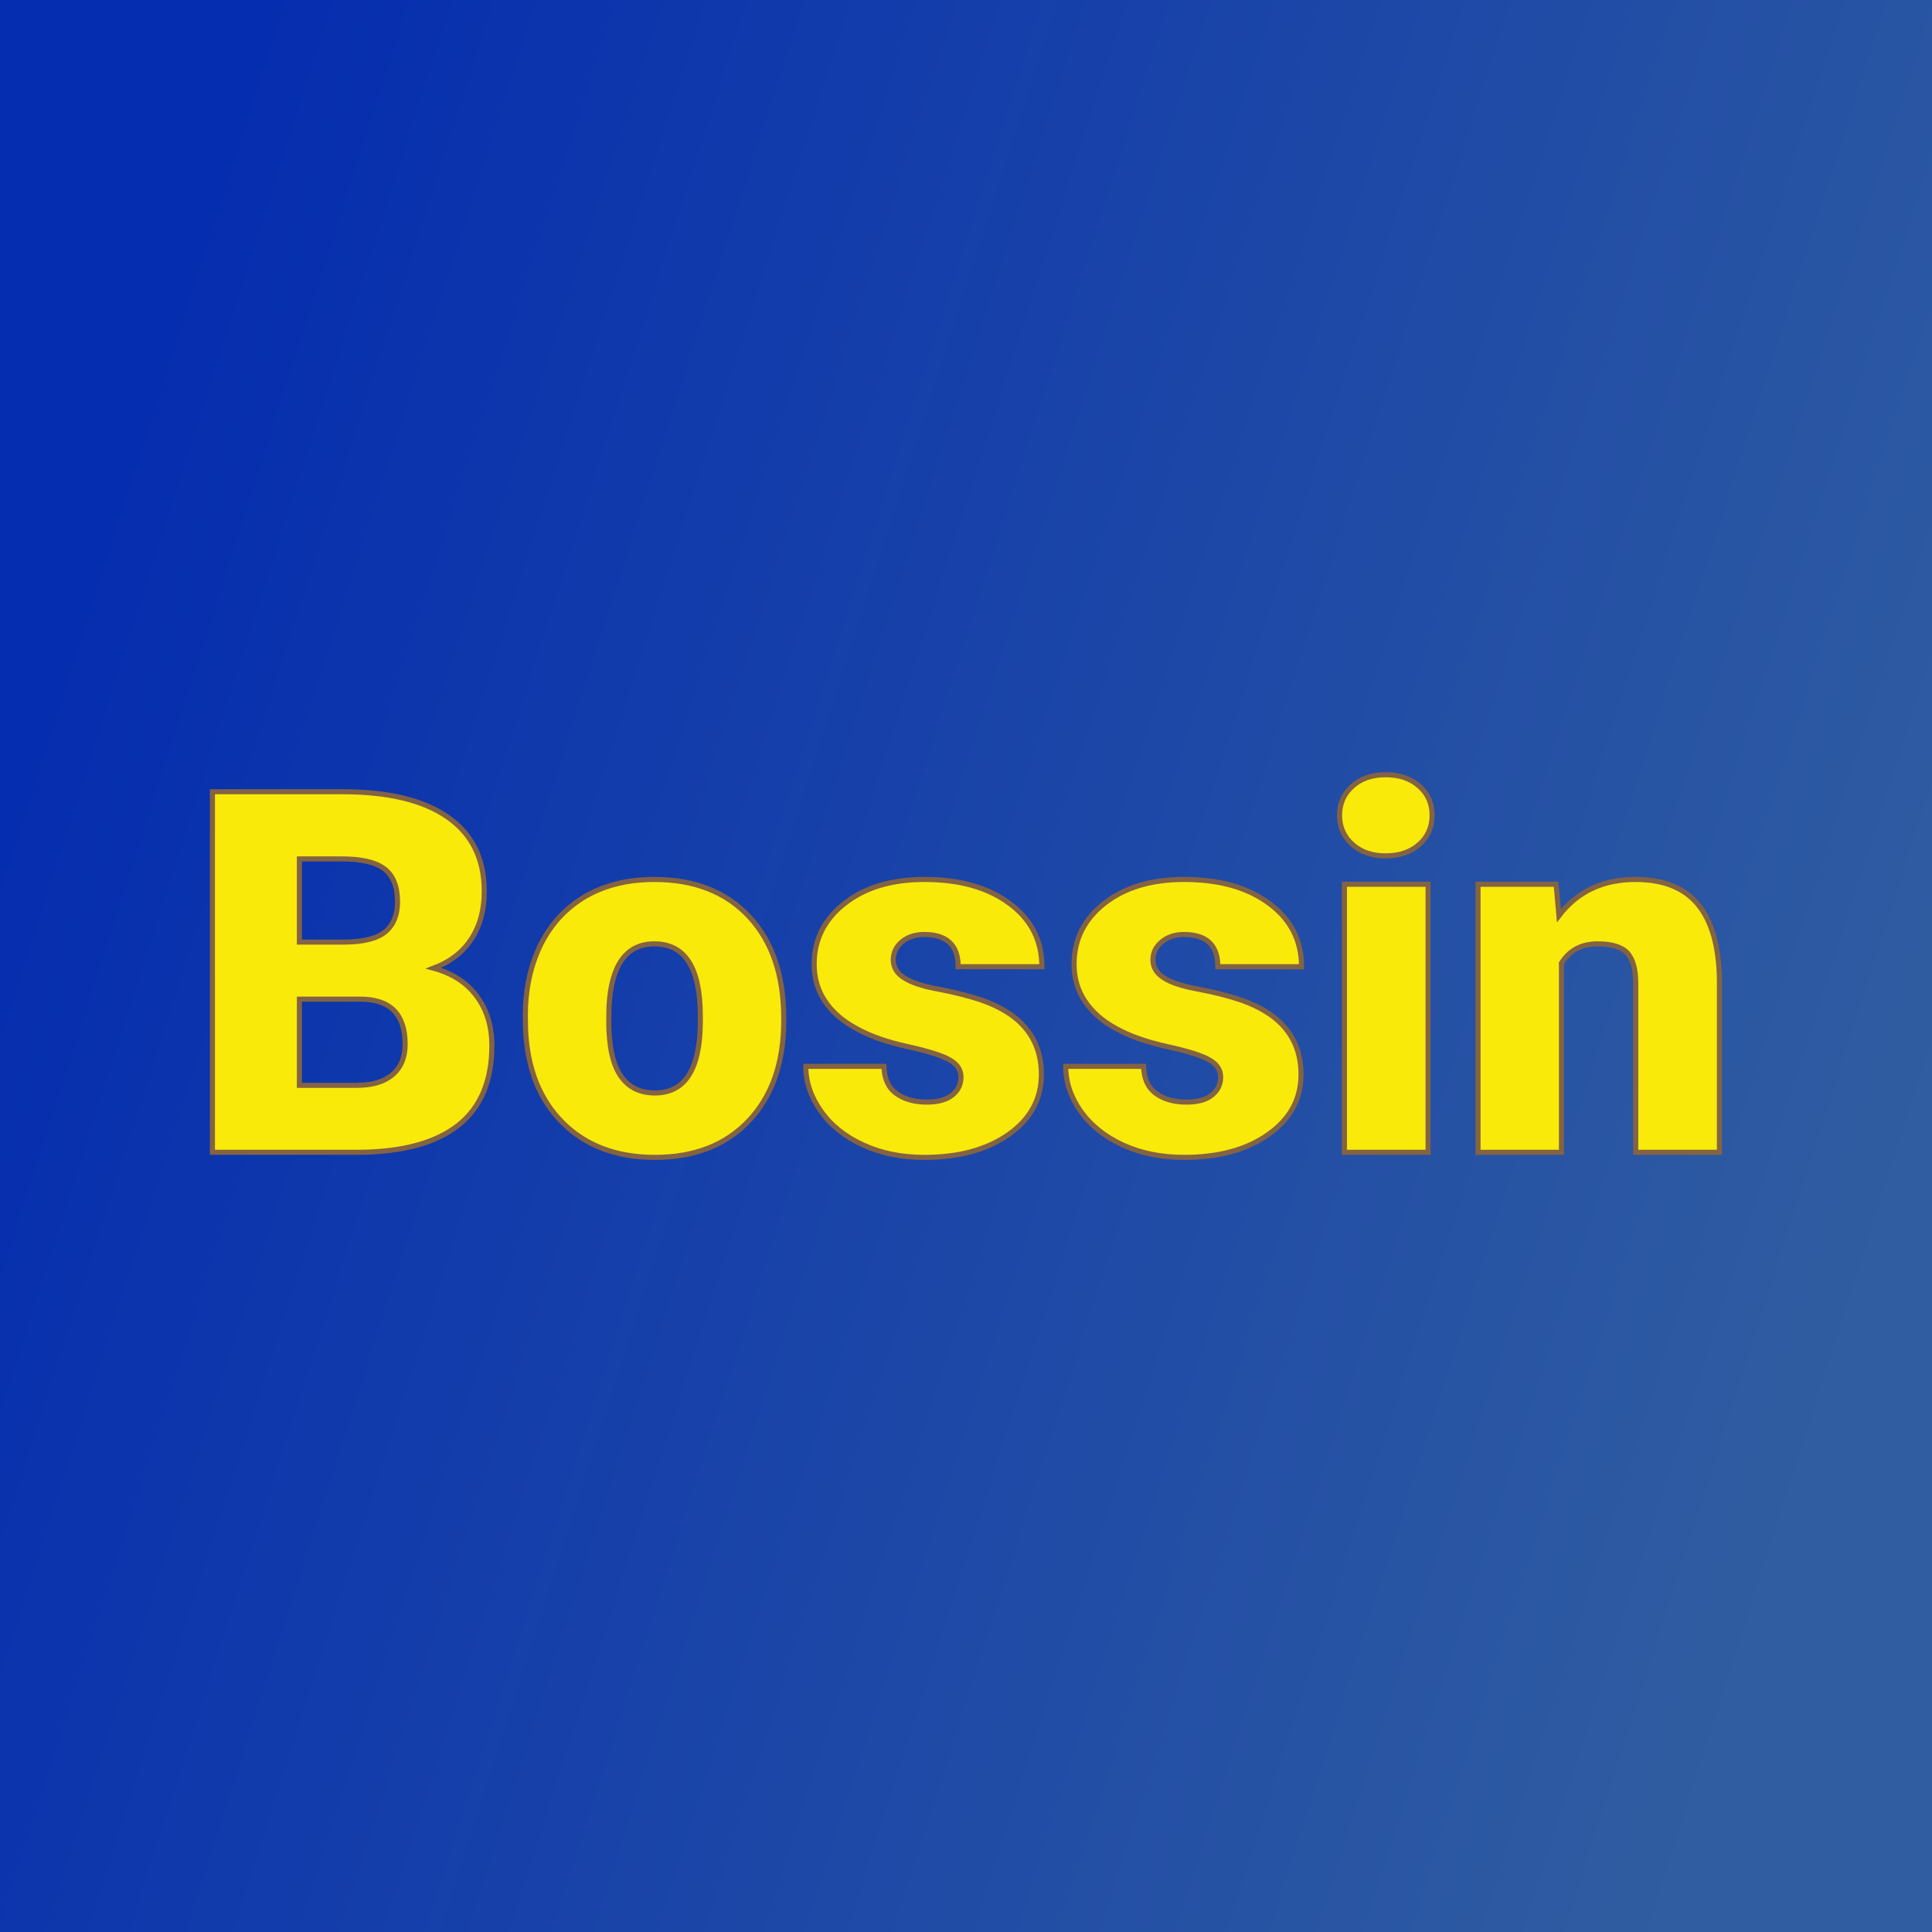 <svg xmlns="http://www.w3.org/2000/svg" version="1.1" xmlns:xlink="http://www.w3.org/1999/xlink" viewBox="0 0 200 200"><rect width="200" height="200" fill="url('#gradient')"></rect><defs><linearGradient id="gradient" gradientTransform="rotate(198 0.5 0.5)"><stop offset="0%" stop-color="#305da1"></stop><stop offset="100%" stop-color="#052daf"></stop></linearGradient></defs><g><g fill="#f9ea0a" transform="matrix(2.625,0,0,2.625,19.182,119.286)" stroke="#846343" stroke-width="0.2"><path d="M6.85 0L1.07 0L1.07-14.22L6.18-14.22Q8.93-14.22 10.36-13.21Q11.79-12.21 11.79-10.29L11.79-10.29Q11.79-9.19 11.28-8.41Q10.77-7.63 9.79-7.26L9.79-7.26Q10.90-6.96 11.49-6.16Q12.09-5.36 12.09-4.21L12.09-4.21Q12.09-2.12 10.77-1.07Q9.44-0.02 6.85 0L6.85 0ZM6.90-6.04L4.50-6.04L4.50-2.64L6.75-2.64Q7.68-2.64 8.17-3.06Q8.67-3.49 8.67-4.26L8.67-4.26Q8.67-6.04 6.90-6.04L6.90-6.04ZM4.50-11.57L4.50-8.29L6.29-8.29Q7.41-8.30 7.89-8.70Q8.37-9.10 8.37-9.88L8.37-9.88Q8.37-10.78 7.85-11.18Q7.33-11.57 6.18-11.57L6.18-11.57L4.50-11.57ZM13.42-4.82L13.41-5.38Q13.41-6.96 14.02-8.20Q14.64-9.43 15.79-10.10Q16.94-10.76 18.50-10.76L18.50-10.76Q20.87-10.76 22.24-9.29Q23.60-7.82 23.60-5.29L23.60-5.29L23.60-5.18Q23.60-2.71 22.23-1.25Q20.86 0.20 18.52 0.20L18.52 0.20Q16.26 0.20 14.89-1.16Q13.53-2.51 13.42-4.82L13.42-4.82ZM16.71-5.77L16.70-5.18Q16.70-3.71 17.16-3.03Q17.62-2.34 18.52-2.34L18.52-2.34Q20.27-2.34 20.31-5.05L20.31-5.05L20.31-5.38Q20.31-8.22 18.50-8.22L18.50-8.22Q16.85-8.22 16.71-5.77L16.71-5.77ZM30.59-2.97L30.59-2.97Q30.59-3.39 30.15-3.64Q29.71-3.90 28.48-4.17Q27.25-4.44 26.45-4.89Q25.64-5.33 25.22-5.97Q24.80-6.60 24.80-7.42L24.80-7.42Q24.80-8.88 26.01-9.82Q27.21-10.76 29.15-10.76L29.15-10.76Q31.24-10.76 32.51-9.81Q33.78-8.87 33.78-7.32L33.78-7.32L30.48-7.32Q30.48-8.59 29.14-8.59L29.14-8.59Q28.62-8.59 28.27-8.31Q27.92-8.02 27.92-7.59L27.92-7.59Q27.92-7.15 28.35-6.88Q28.78-6.60 29.72-6.43Q30.66-6.25 31.38-6.01L31.38-6.01Q33.76-5.19 33.76-3.07L33.76-3.07Q33.76-1.62 32.48-0.71Q31.19 0.20 29.15 0.20L29.15 0.20Q27.79 0.20 26.73-0.29Q25.66-0.78 25.07-1.62Q24.47-2.46 24.47-3.39L24.47-3.39L27.55-3.39Q27.57-2.66 28.04-2.32Q28.51-1.98 29.24-1.98L29.24-1.98Q29.91-1.98 30.25-2.26Q30.59-2.53 30.59-2.97ZM40.83-2.97L40.83-2.97Q40.83-3.39 40.39-3.64Q39.95-3.90 38.72-4.17Q37.49-4.44 36.69-4.89Q35.89-5.33 35.47-5.97Q35.05-6.60 35.05-7.42L35.05-7.42Q35.05-8.88 36.25-9.82Q37.45-10.76 39.39-10.76L39.39-10.76Q41.48-10.76 42.75-9.81Q44.02-8.87 44.02-7.32L44.02-7.32L40.72-7.32Q40.72-8.59 39.38-8.59L39.38-8.59Q38.87-8.59 38.52-8.31Q38.16-8.02 38.16-7.59L38.16-7.59Q38.16-7.15 38.59-6.88Q39.02-6.60 39.97-6.43Q40.91-6.25 41.62-6.01L41.62-6.01Q44.00-5.19 44.00-3.07L44.00-3.07Q44.00-1.62 42.72-0.71Q41.44 0.20 39.39 0.20L39.39 0.20Q38.04 0.20 36.97-0.29Q35.91-0.78 35.31-1.62Q34.72-2.46 34.72-3.39L34.72-3.39L37.79-3.39Q37.81-2.66 38.28-2.32Q38.75-1.98 39.48-1.98L39.48-1.98Q40.16-1.98 40.49-2.26Q40.83-2.53 40.83-2.97ZM49.01-10.57L49.01 0L45.71 0L45.71-10.57L49.01-10.57ZM45.52-13.29L45.52-13.29Q45.52-13.99 46.03-14.44Q46.53-14.89 47.34-14.89Q48.15-14.89 48.66-14.44Q49.17-13.99 49.17-13.29Q49.17-12.59 48.66-12.14Q48.15-11.69 47.34-11.69Q46.53-11.69 46.03-12.14Q45.52-12.59 45.52-13.29ZM50.98-10.57L54.06-10.57L54.17-9.33Q55.26-10.76 57.19-10.76L57.19-10.76Q58.84-10.76 59.65-9.78Q60.47-8.79 60.50-6.81L60.50-6.81L60.50 0L57.20 0L57.20-6.67Q57.20-7.47 56.88-7.85Q56.55-8.22 55.70-8.22L55.70-8.22Q54.74-8.22 54.27-7.46L54.27-7.46L54.27 0L50.98 0L50.98-10.57Z"></path></g></g></svg>